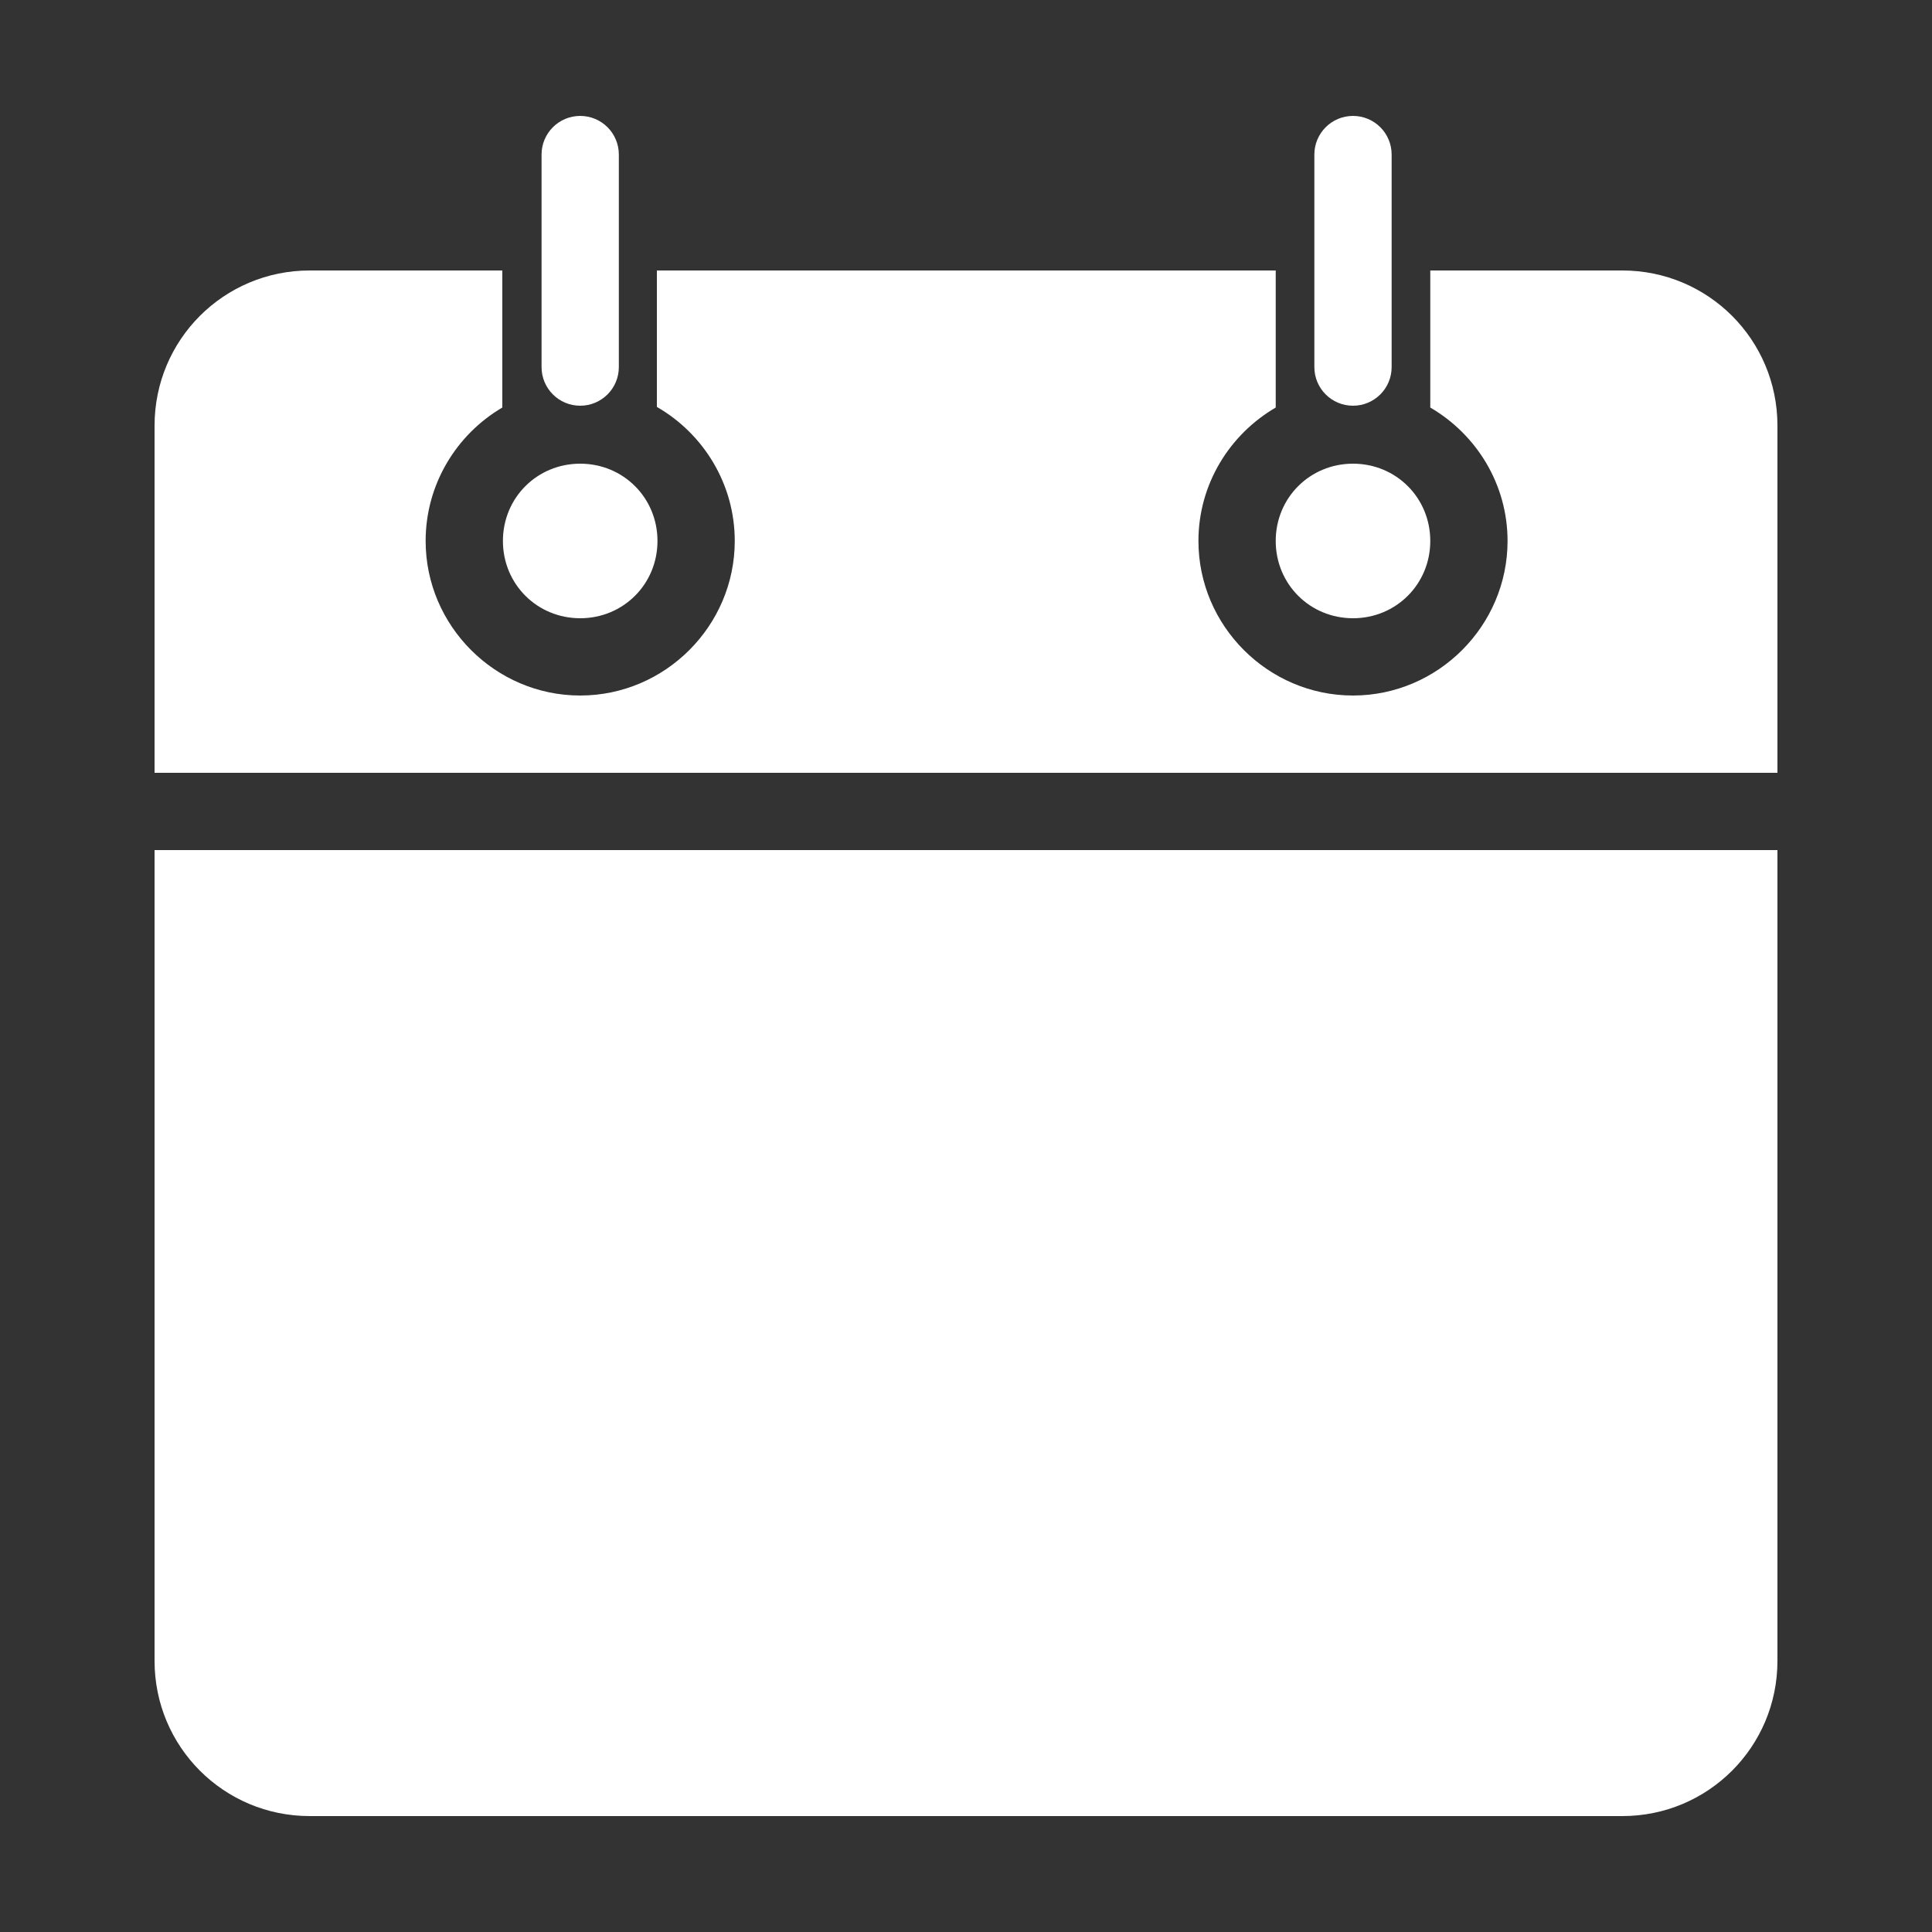 <?xml version="1.0" encoding="UTF-8" standalone="no"?>
<svg
   xmlns:dc="http://purl.org/dc/elements/1.1/"
   xmlns:cc="http://creativecommons.org/ns#"
   xmlns:rdf="http://www.w3.org/1999/02/22-rdf-syntax-ns#"
   xmlns:svg="http://www.w3.org/2000/svg"
   xmlns="http://www.w3.org/2000/svg"
   xmlns:sodipodi="http://sodipodi.sourceforge.net/DTD/sodipodi-0.dtd"
   xmlns:inkscape="http://www.inkscape.org/namespaces/inkscape"
   inkscape:version="1.0beta2 (2b71d25, 2019-12-03)"
   sodipodi:docname="noun_Calendar_697507.svg"
   id="svg23143"
   viewBox="0 0 100 100"
   y="0px"
   x="0px"
   version="1.1"
   fill="#FFFFFF"
   width="100px"
   height="100px">
  <rect x="0" y="0" width="100" height="100" fill="#333333" stroke="none"/>
  <defs
     id="defs23147" />
  <sodipodi:namedview
     inkscape:current-layer="svg23143"
     inkscape:window-maximized="0"
     inkscape:window-y="23"
     inkscape:window-x="0"
     inkscape:cy="50"
     inkscape:cx="4.2279412"
     inkscape:zoom="2.72"
     inkscape:pagecheckerboard="true"
     showgrid="false"
     id="namedview23145"
     inkscape:window-height="862"
     inkscape:window-width="1536"
     inkscape:pageshadow="2"
     inkscape:pageopacity="0"
     guidetolerance="10"
     gridtolerance="10"
     objecttolerance="10"
     borderopacity="1"
     inkscape:document-rotation="0"
     bordercolor="#666666"
     pagecolor="#ffffff" />
  <g
     inkscape:export-ydpi="278.85715"
     inkscape:export-xdpi="278.85715"
     inkscape:export-filename="/Users/Jonas/Transidious/Assets/Resources/Sprites/ui_calendar.png"
     id="g23141"
     transform="translate(0,-952.362)">
    <path
       id="path23139"
       overflow="visible"
       display="inline"
       visibility="visible"
       marker="none"
       stroke="none"
       fill-opacity="1"
       fill="#FFFFFF"
       d="m 30.031,958.362 c -1.105,0 -2,0.895 -2,2 l 0,11 c 0,1.105 0.895,2 2,2 1.105,0 2,-0.895 2,-2 l 0,-11 c 0,-1.105 -0.895,-2 -2,-2 z m 40,0 c -1.105,0 -2,0.895 -2,2 l 0,11 c 0,1.105 0.895,2 2,2 1.105,0 2,-0.895 2,-2 l 0,-11 c 0,-1.105 -0.895,-2 -2,-2 z m -54,8 c -4.446,0 -8.031,3.585 -8.031,8.031 l 0,17.969 84,0 0,-17.969 c 0,-4.446 -3.586,-8.031 -8.031,-8.031 l -5.969,0 -3.969,0 0,7.094 c 2.386,1.39 4,3.965 4,6.906 0,4.395 -3.605,8 -8,8 -4.394,0 -8,-3.605 -8,-8 0,-2.941 1.615,-5.516 4,-6.906 l 0,-7.094 -32.031,0 0,7.062 c 2.406,1.385 4.031,3.981 4.031,6.938 0,4.395 -3.605,8 -8,8 -4.394,0 -8,-3.605 -8,-8 0,-2.932 1.596,-5.513 3.969,-6.906 l 0,-7.094 z m 14,10 c -2.232,0 -4,1.767 -4,4 0,2.233 1.768,4 4,4 2.233,0 4,-1.767 4,-4 0,-2.233 -1.767,-4 -4,-4 z m 40,0 c -2.232,0 -4,1.767 -4,4 0,2.233 1.768,4 4,4 2.233,0 4,-1.767 4,-4 0,-2.233 -1.767,-4 -4,-4 z m -62.031,20 0,41.969 c 0,4.446 3.586,8.031 8.031,8.031 l 67.938,0 c 4.445,0 8.031,-3.586 8.031,-8.031 l 0,-41.969 z"
       style="text-indent:0;text-transform:none;direction:ltr;block-progression:tb;baseline-shift:baseline;color:#000000;enable-background:accumulate;" />
  </g>
</svg>
